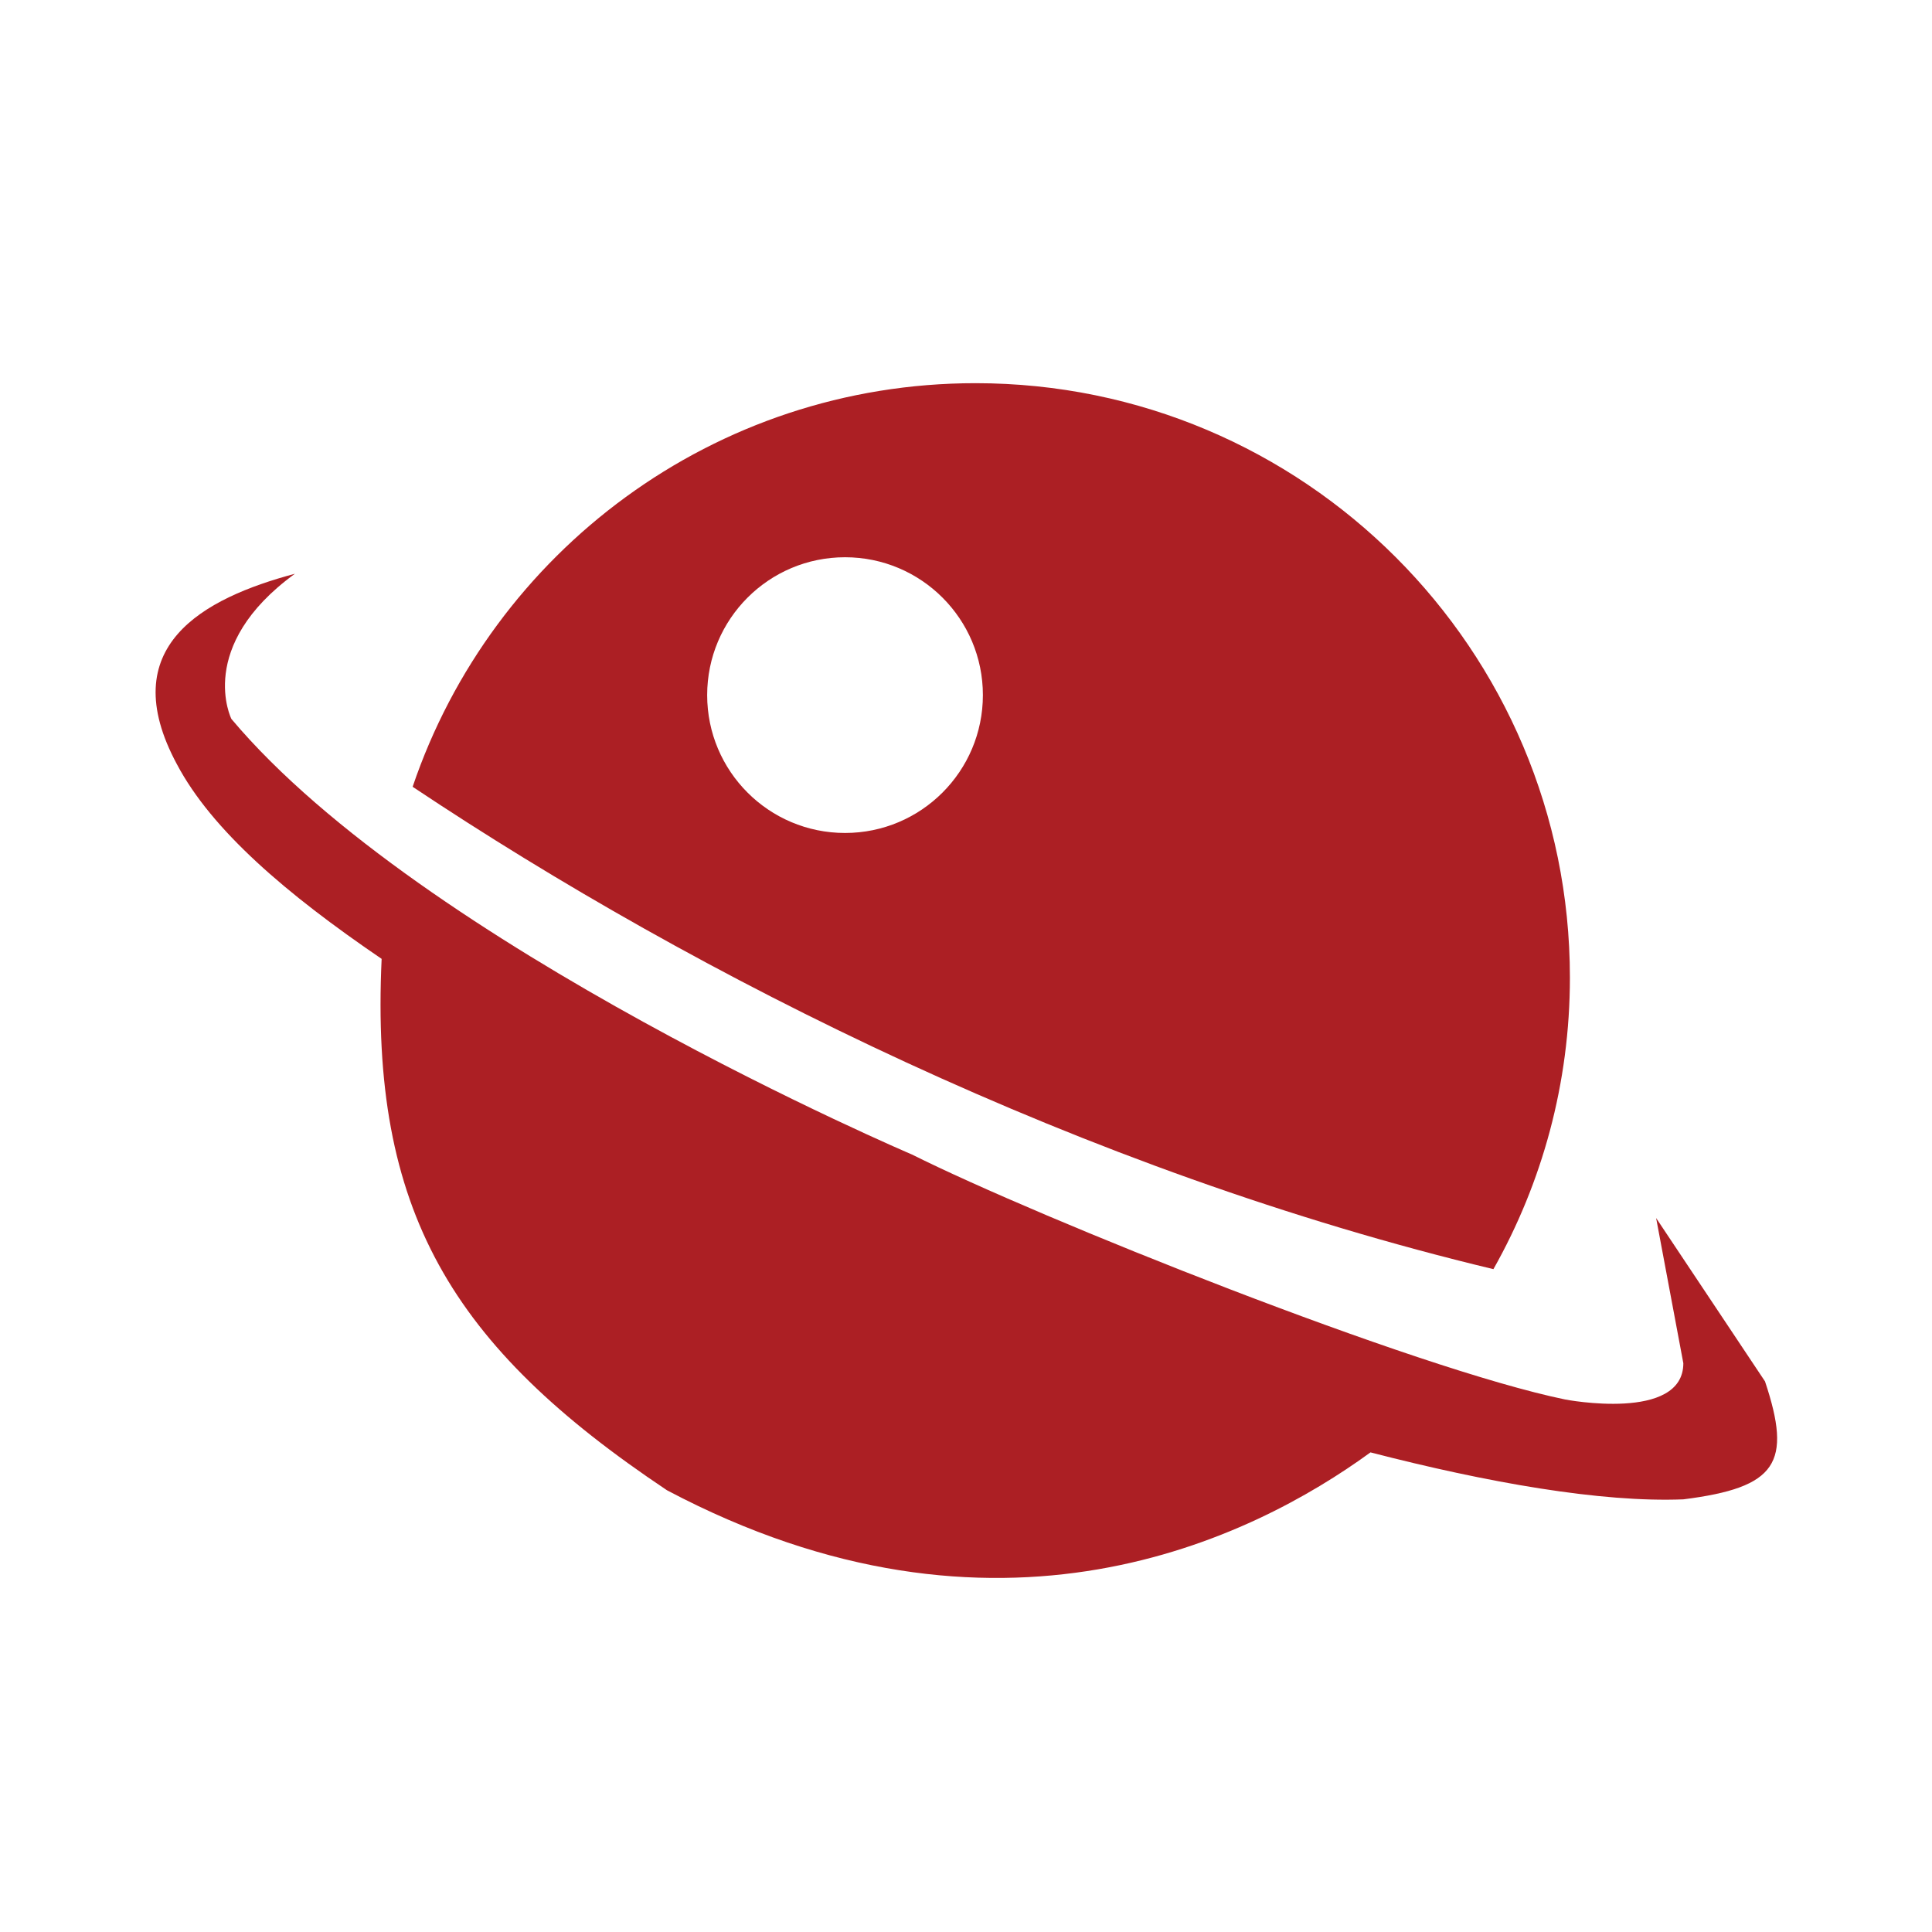 <?xml version="1.0" encoding="utf-8"?>
<!-- Generator: Adobe Illustrator 24.1.1, SVG Export Plug-In . SVG Version: 6.00 Build 0)  -->
<svg version="1.1" id="Layer_1" xmlns="http://www.w3.org/2000/svg" xmlns:xlink="http://www.w3.org/1999/xlink" x="0px" y="0px"
	 viewBox="0 0 612 612" style="enable-background:new 0 0 612 612;" xml:space="preserve">
<style type="text/css">
	.st0{fill:#AC1F24;}
</style>
<g>
	<path class="st0" d="M559.1,437.58l-34.49-51.74l8.62,45.99c0,18.68-37.37,11.5-37.37,11.5c-47.62-9.79-166.72-57.49-206.97-77.61
		c0,0-155.22-66.11-215.59-137.98c0,0-11.5-23,20.12-45.99c-29.04,7.76-57.49,23-37.37,60.36c11.04,20.85,34.57,41.03,64.84,61.63
		c-3.7,79.8,21.91,122.57,90.39,168.33c104.56,55.36,185.19,15.44,222.85-12c37.13,9.6,73.09,15.92,99.09,14.88
		C562.95,471.2,567.73,463.45,559.1,437.58z"/>
	<path class="st0" d="M497.3,309.66c0-103.98-84.3-188.28-188.28-188.28c-82.84,0-153.13,53.52-178.31,127.85
		c90.22,60.19,212.64,121.72,342.36,152.8C488.47,374.74,497.3,343.24,497.3,309.66z M267.68,263.86
		c-24.12,0-43.67-19.55-43.67-43.67c0-24.12,19.55-43.67,43.67-43.67c24.12,0,43.67,19.55,43.67,43.67
		C311.34,244.31,291.79,263.86,267.68,263.86z"/>
</g>
</svg>
